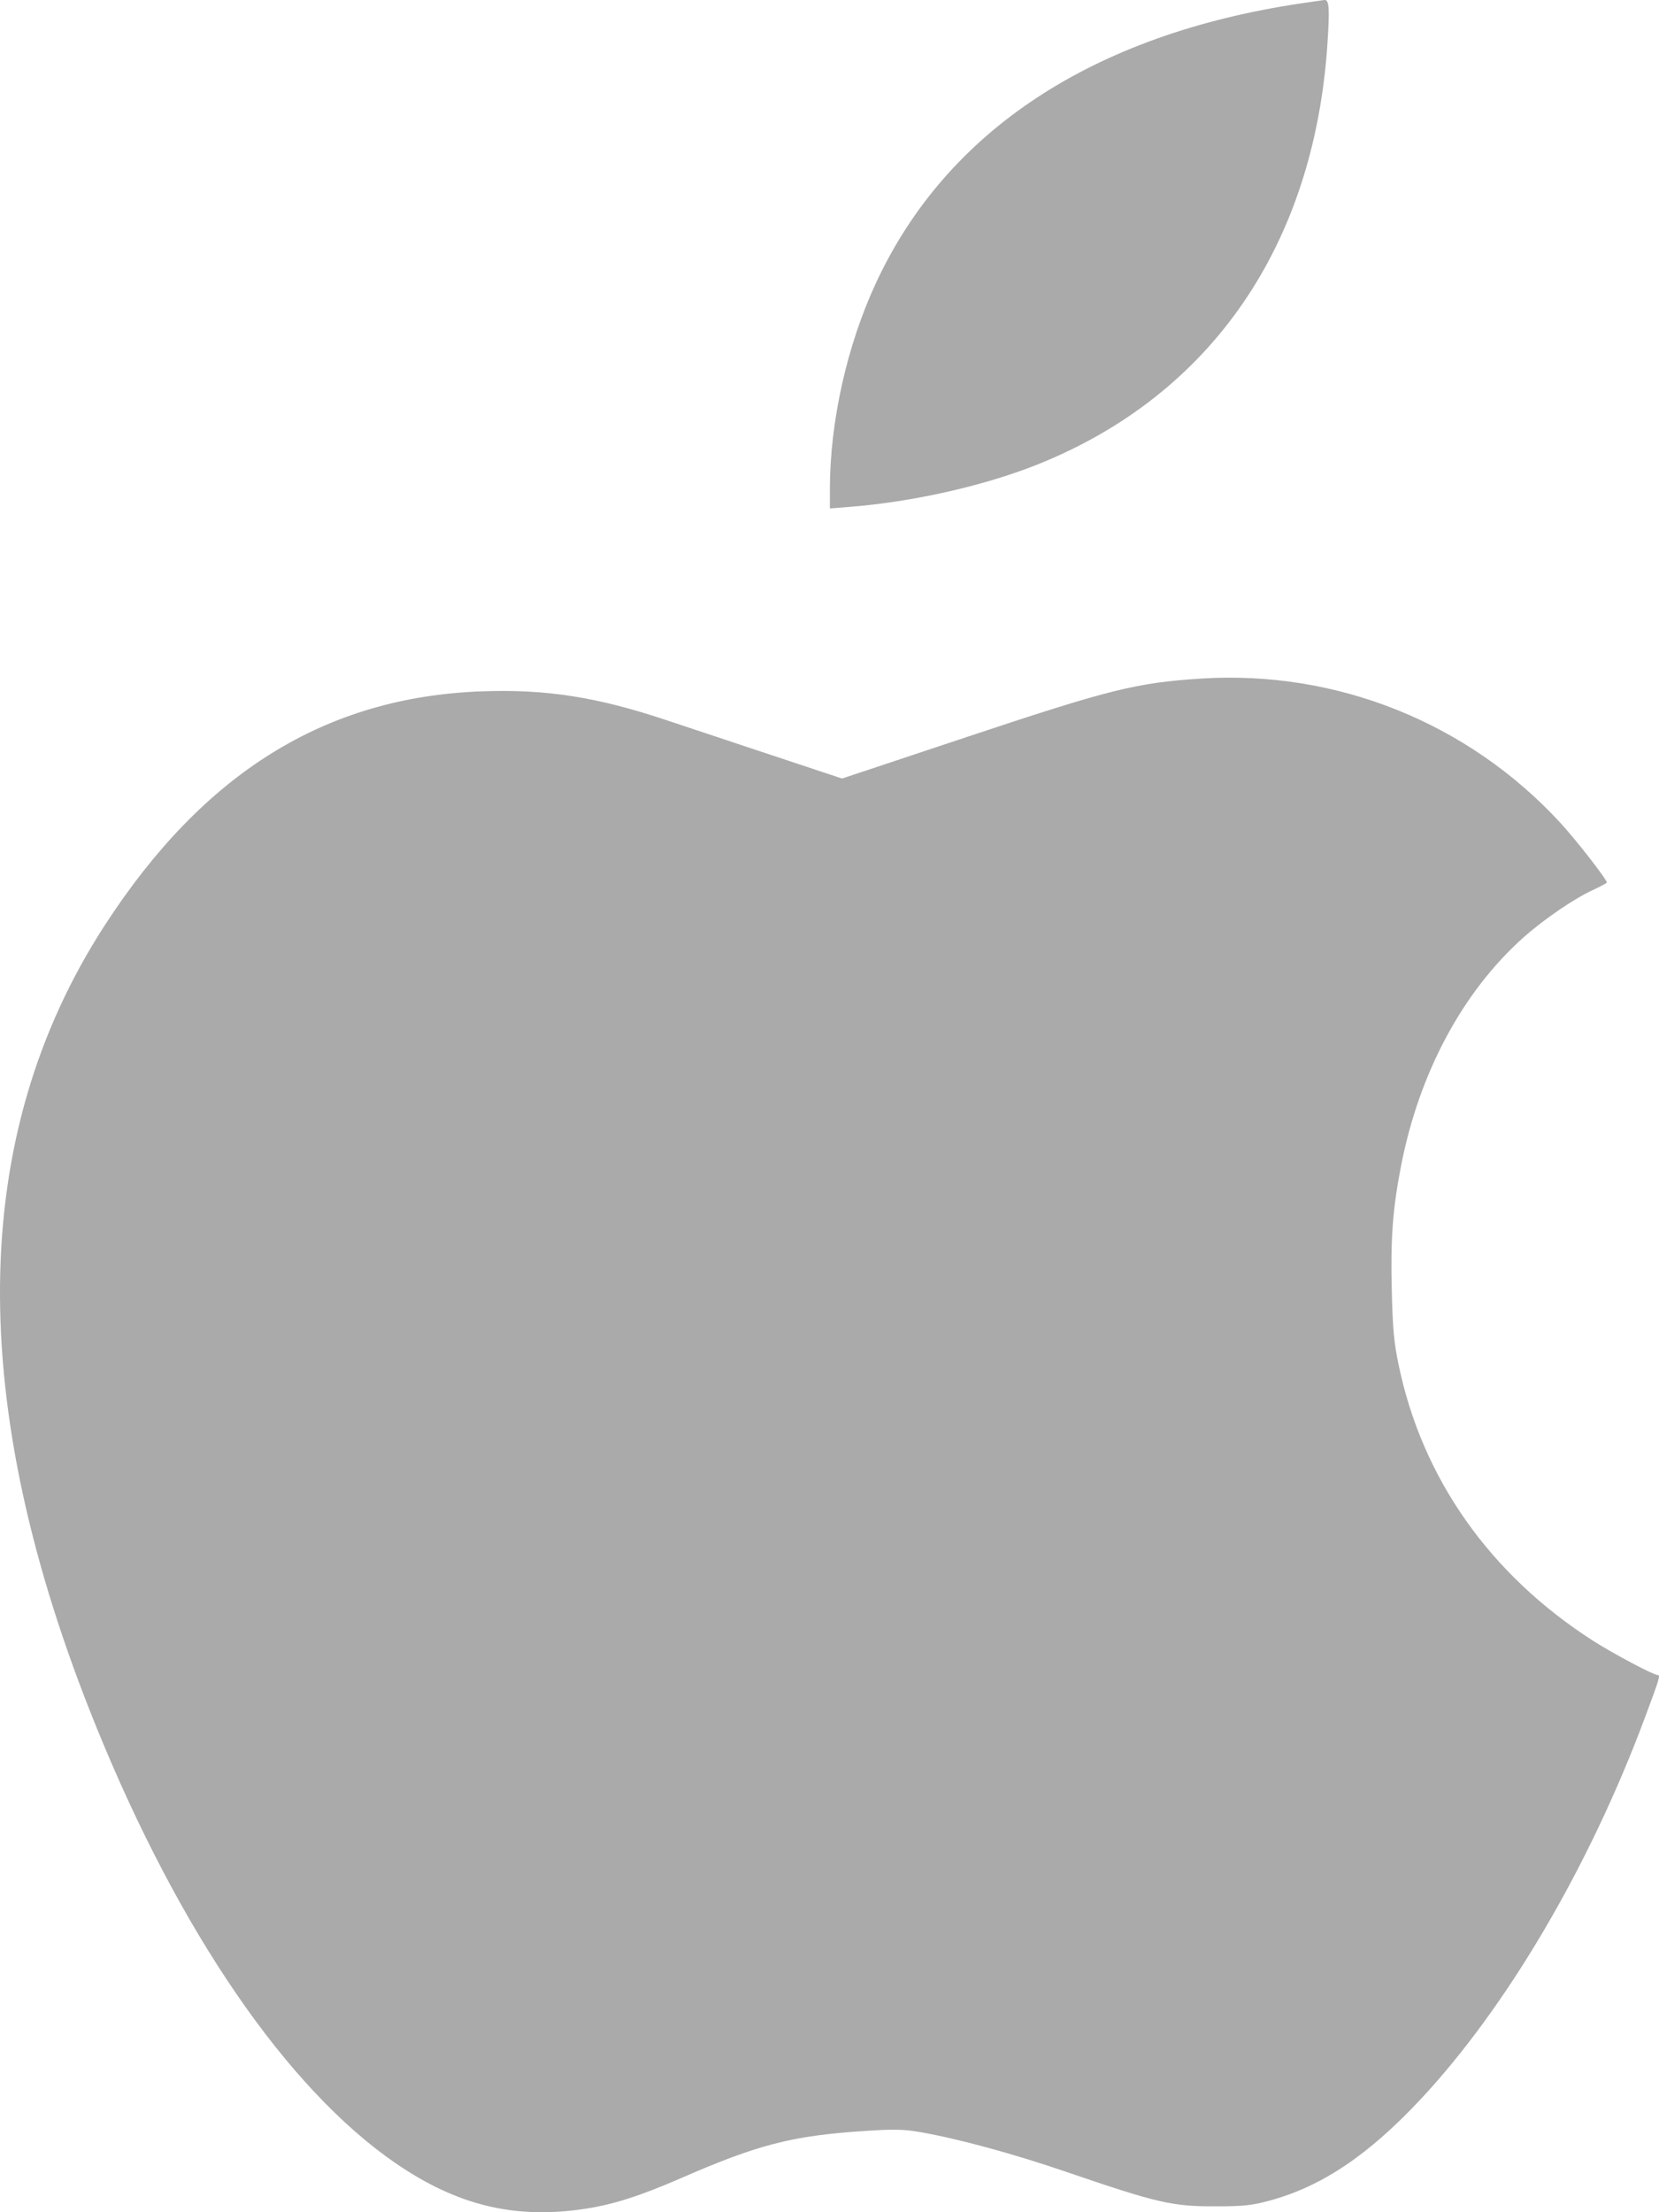 <svg width="30" height="40" viewBox="0 0 30 40" fill="none" xmlns="http://www.w3.org/2000/svg">
<path fill-rule="evenodd" clip-rule="evenodd" d="M23.525 0.061C19.765 0.622 17.125 2.357 15.844 5.108C15.317 6.239 15.007 7.624 15.007 8.847V9.193L15.355 9.166C16.502 9.076 17.791 8.786 18.758 8.4C21.902 7.143 23.767 4.434 24.005 0.78C24.047 0.148 24.035 -0.008 23.95 0C23.924 0.003 23.733 0.03 23.525 0.061ZM21.713 12.27C20.544 12.346 20.067 12.465 17.495 13.322L15.227 14.077L13.992 13.667C13.313 13.442 12.434 13.149 12.037 13.017C10.794 12.602 9.874 12.459 8.718 12.5C5.887 12.602 3.685 13.968 1.893 16.733C-0.578 20.546 -0.63 25.379 1.737 31.214C3.243 34.928 5.189 37.764 7.154 39.114C8.27 39.88 9.314 40.131 10.582 39.938C11.093 39.86 11.577 39.705 12.319 39.382C13.71 38.775 14.33 38.616 15.633 38.531C16.175 38.495 16.338 38.499 16.648 38.553C17.325 38.671 18.321 38.942 19.266 39.265C20.941 39.838 21.2 39.898 22.012 39.894C22.498 39.892 22.649 39.875 22.967 39.788C23.905 39.532 24.749 38.964 25.69 37.957C27.251 36.287 28.743 33.747 29.745 31.058C30.018 30.326 30.029 30.286 29.972 30.286C29.898 30.286 29.166 29.897 28.81 29.669C26.943 28.472 25.717 26.733 25.291 24.676C25.207 24.271 25.185 24.032 25.168 23.337C25.144 22.394 25.185 21.846 25.339 21.064C25.667 19.392 26.451 17.932 27.545 16.954C27.912 16.627 28.463 16.249 28.802 16.094C28.941 16.03 29.055 15.969 29.056 15.957C29.059 15.904 28.497 15.182 28.212 14.873C26.542 13.063 24.166 12.112 21.713 12.27Z" fill="#AAAAAA"/>
</svg>
